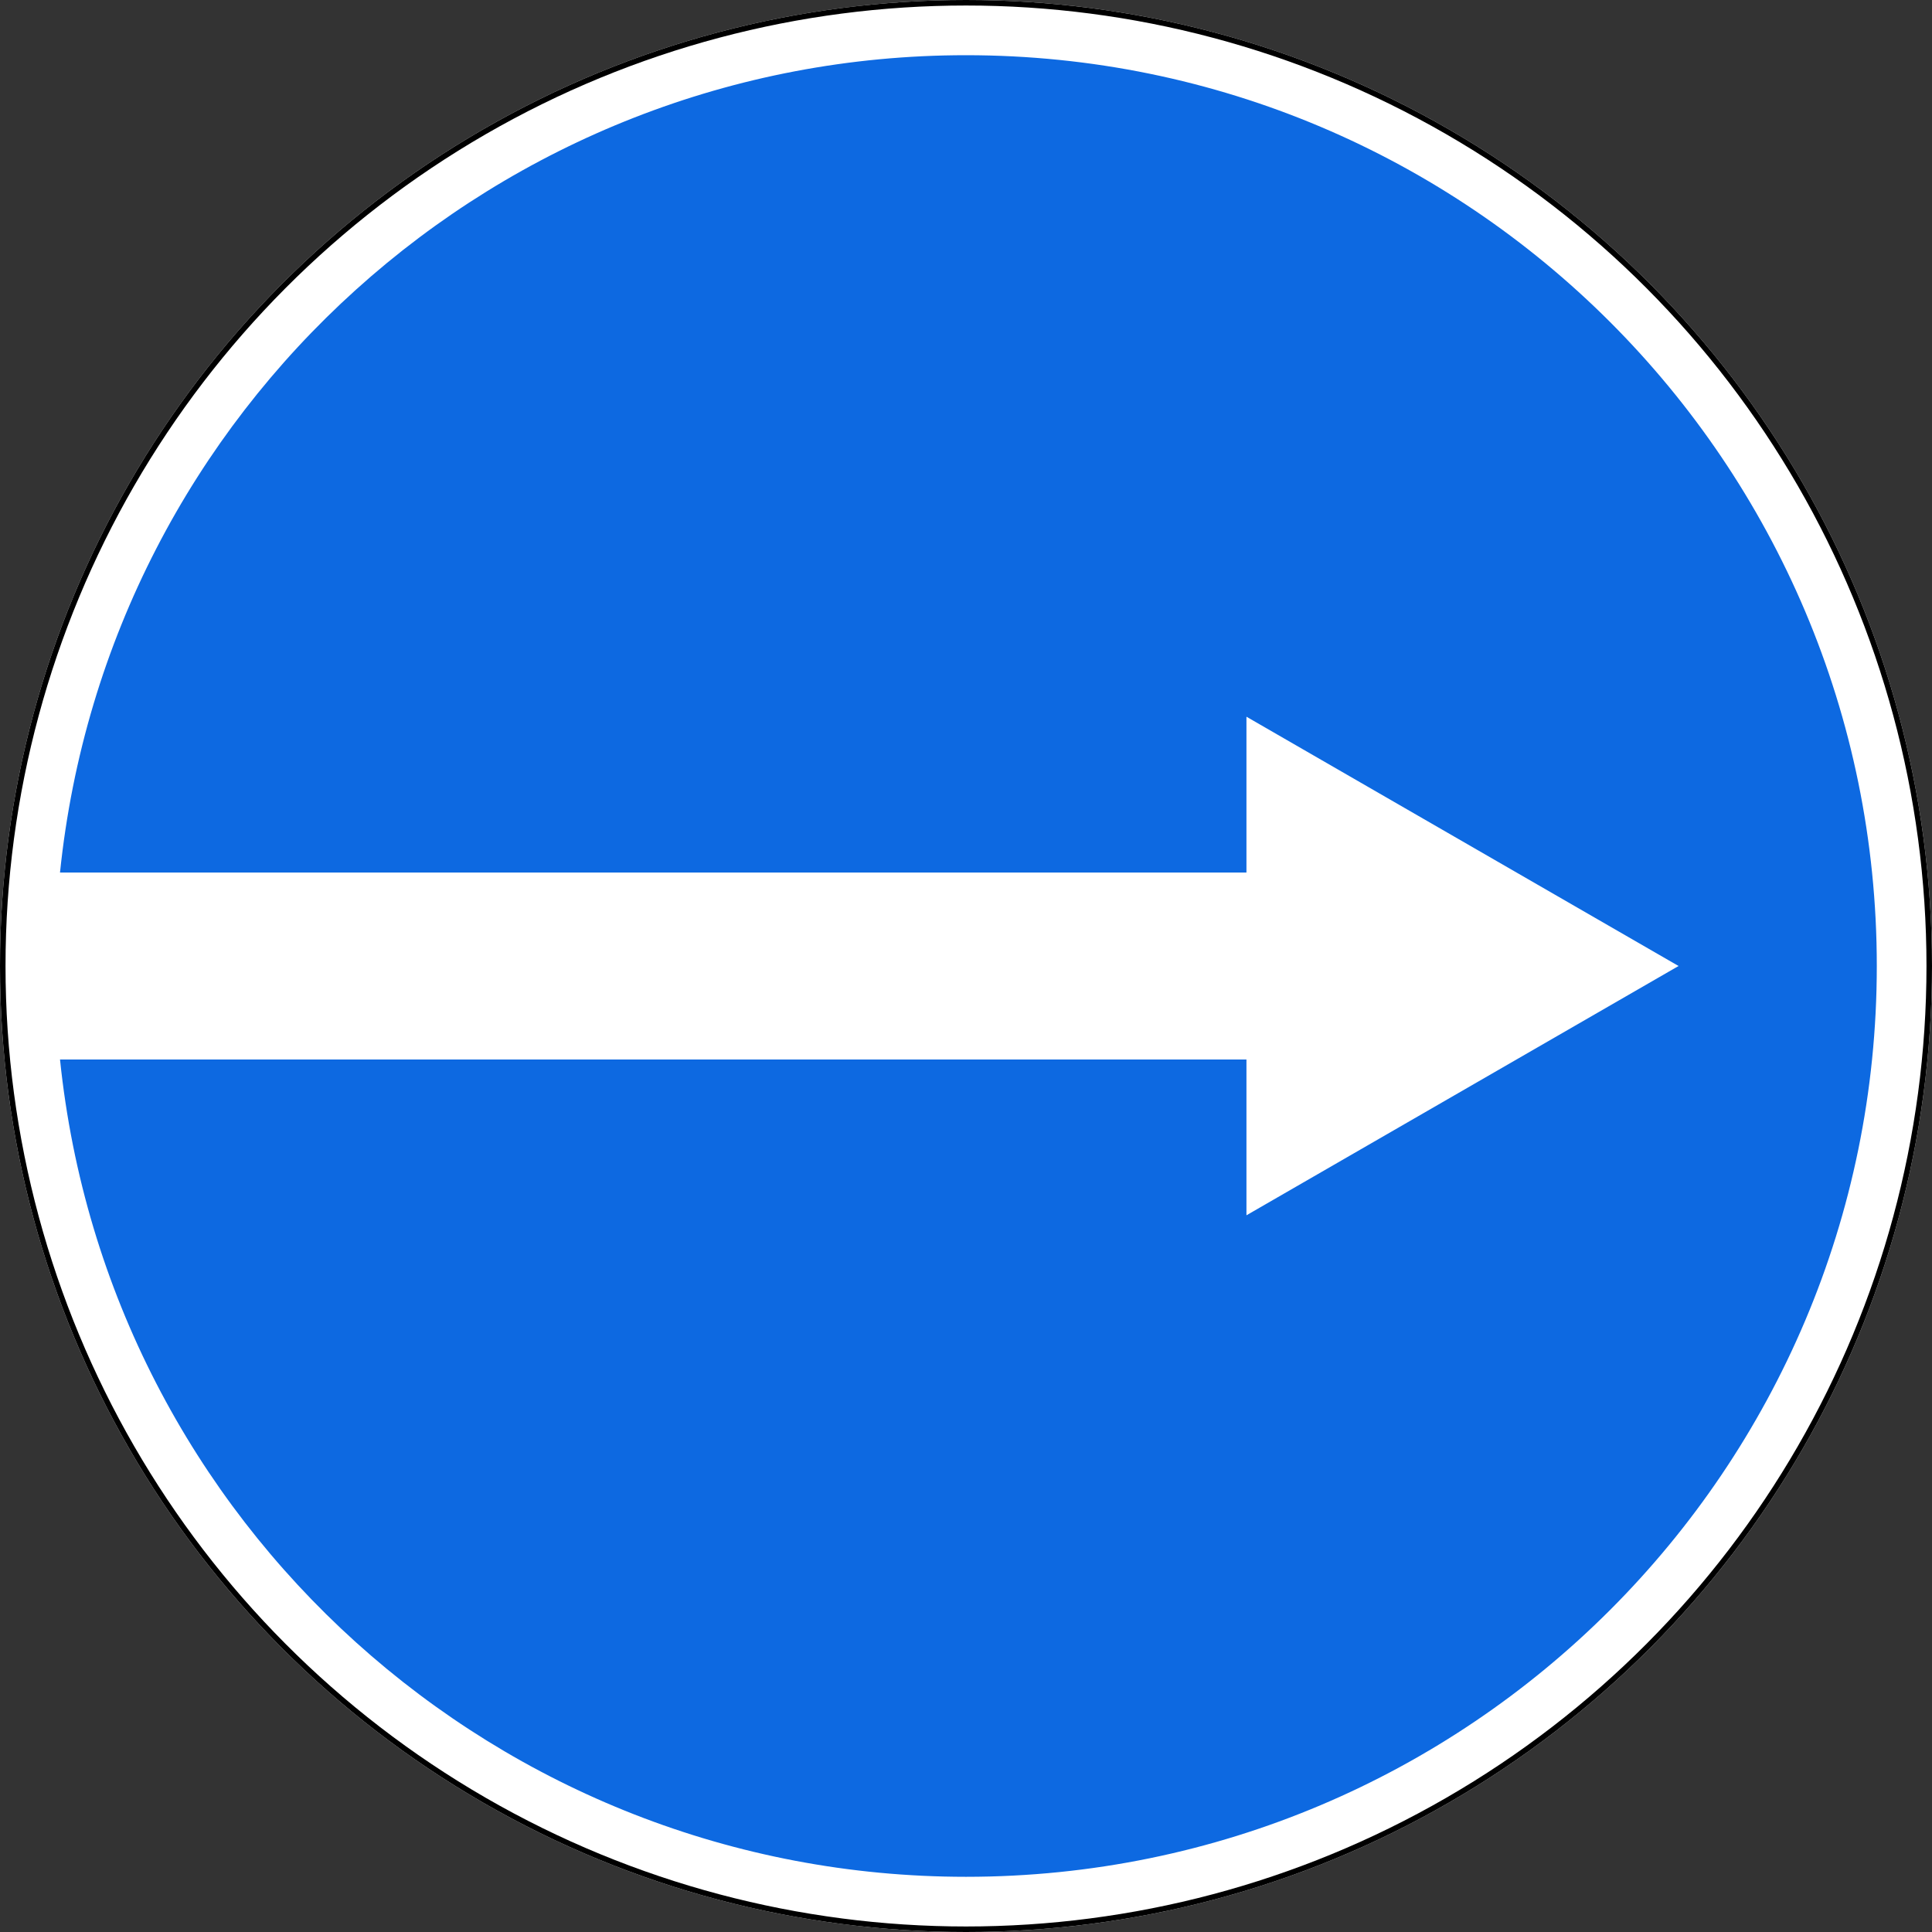 <?xml version="1.0" encoding="UTF-8"?>
<svg xmlns="http://www.w3.org/2000/svg" width="700" height="700" version="1.1">
<rect width="100%" height="100%" fill="#333333" stroke="none"/>
<title>4.1.2 Движение направо</title>
<circle style="fill:#ffffff;" cx="350" cy="350" r="350"/>
<circle style="fill:none;stroke:#000000;stroke-width:2px;" cx="350" cy="350" r="349"/>
<path style="fill:#0d69e1;" d="m 608.172,350 l -156.559,90.323 l 0,-56.452 l -429.870,0 c 17.360,168.247 159.117,296.129 328.257,296.129 c 182.254,0 330,-147.746 330,-330 c 0,-182.254 -147.746,-330 -330,-330 c -169.140,0 -310.897,127.882 -328.257,296.129 l 429.870,0 l 0,-56.452 z"/>
</svg>